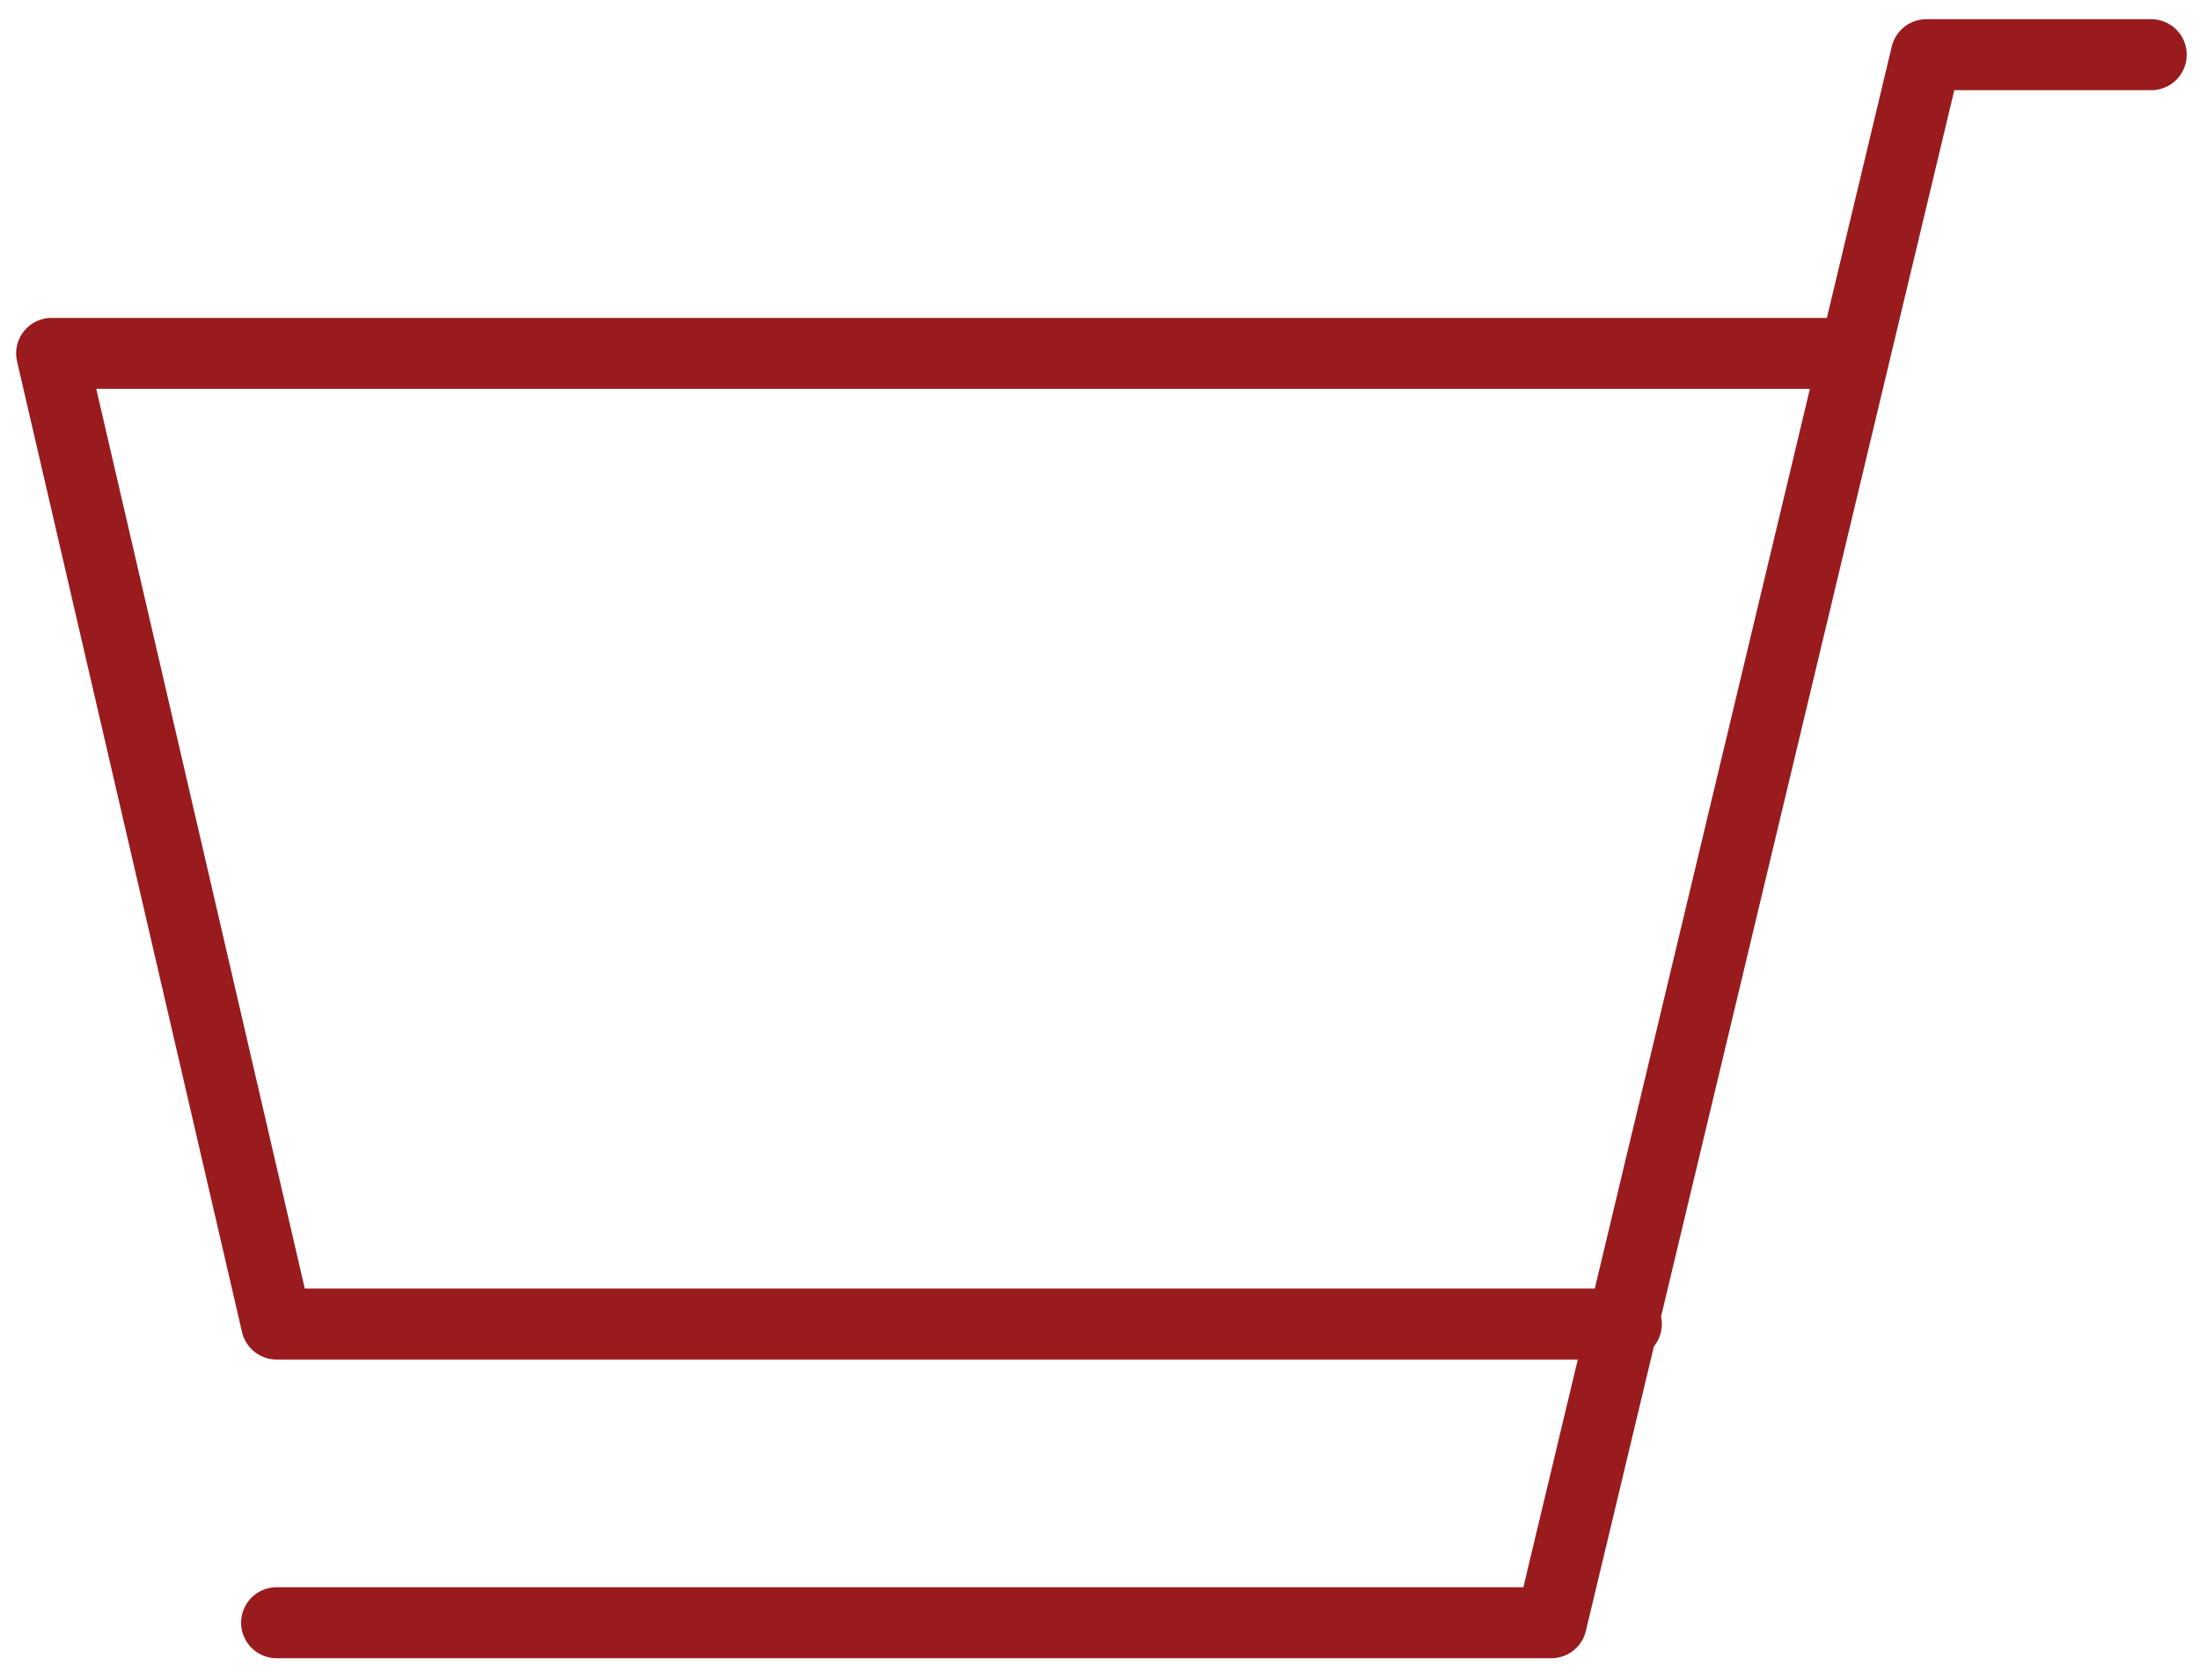 <svg width="93" height="71" viewBox="0 0 93 71" fill="none" xmlns="http://www.w3.org/2000/svg">
<path d="M78.26 14.938H2.182L11.692 55.969H68.75M11.692 68.594H65.58L81.43 2.312H90.939" stroke="#991B1E" stroke-width="3" stroke-linecap="round" stroke-linejoin="round"/>
</svg>
